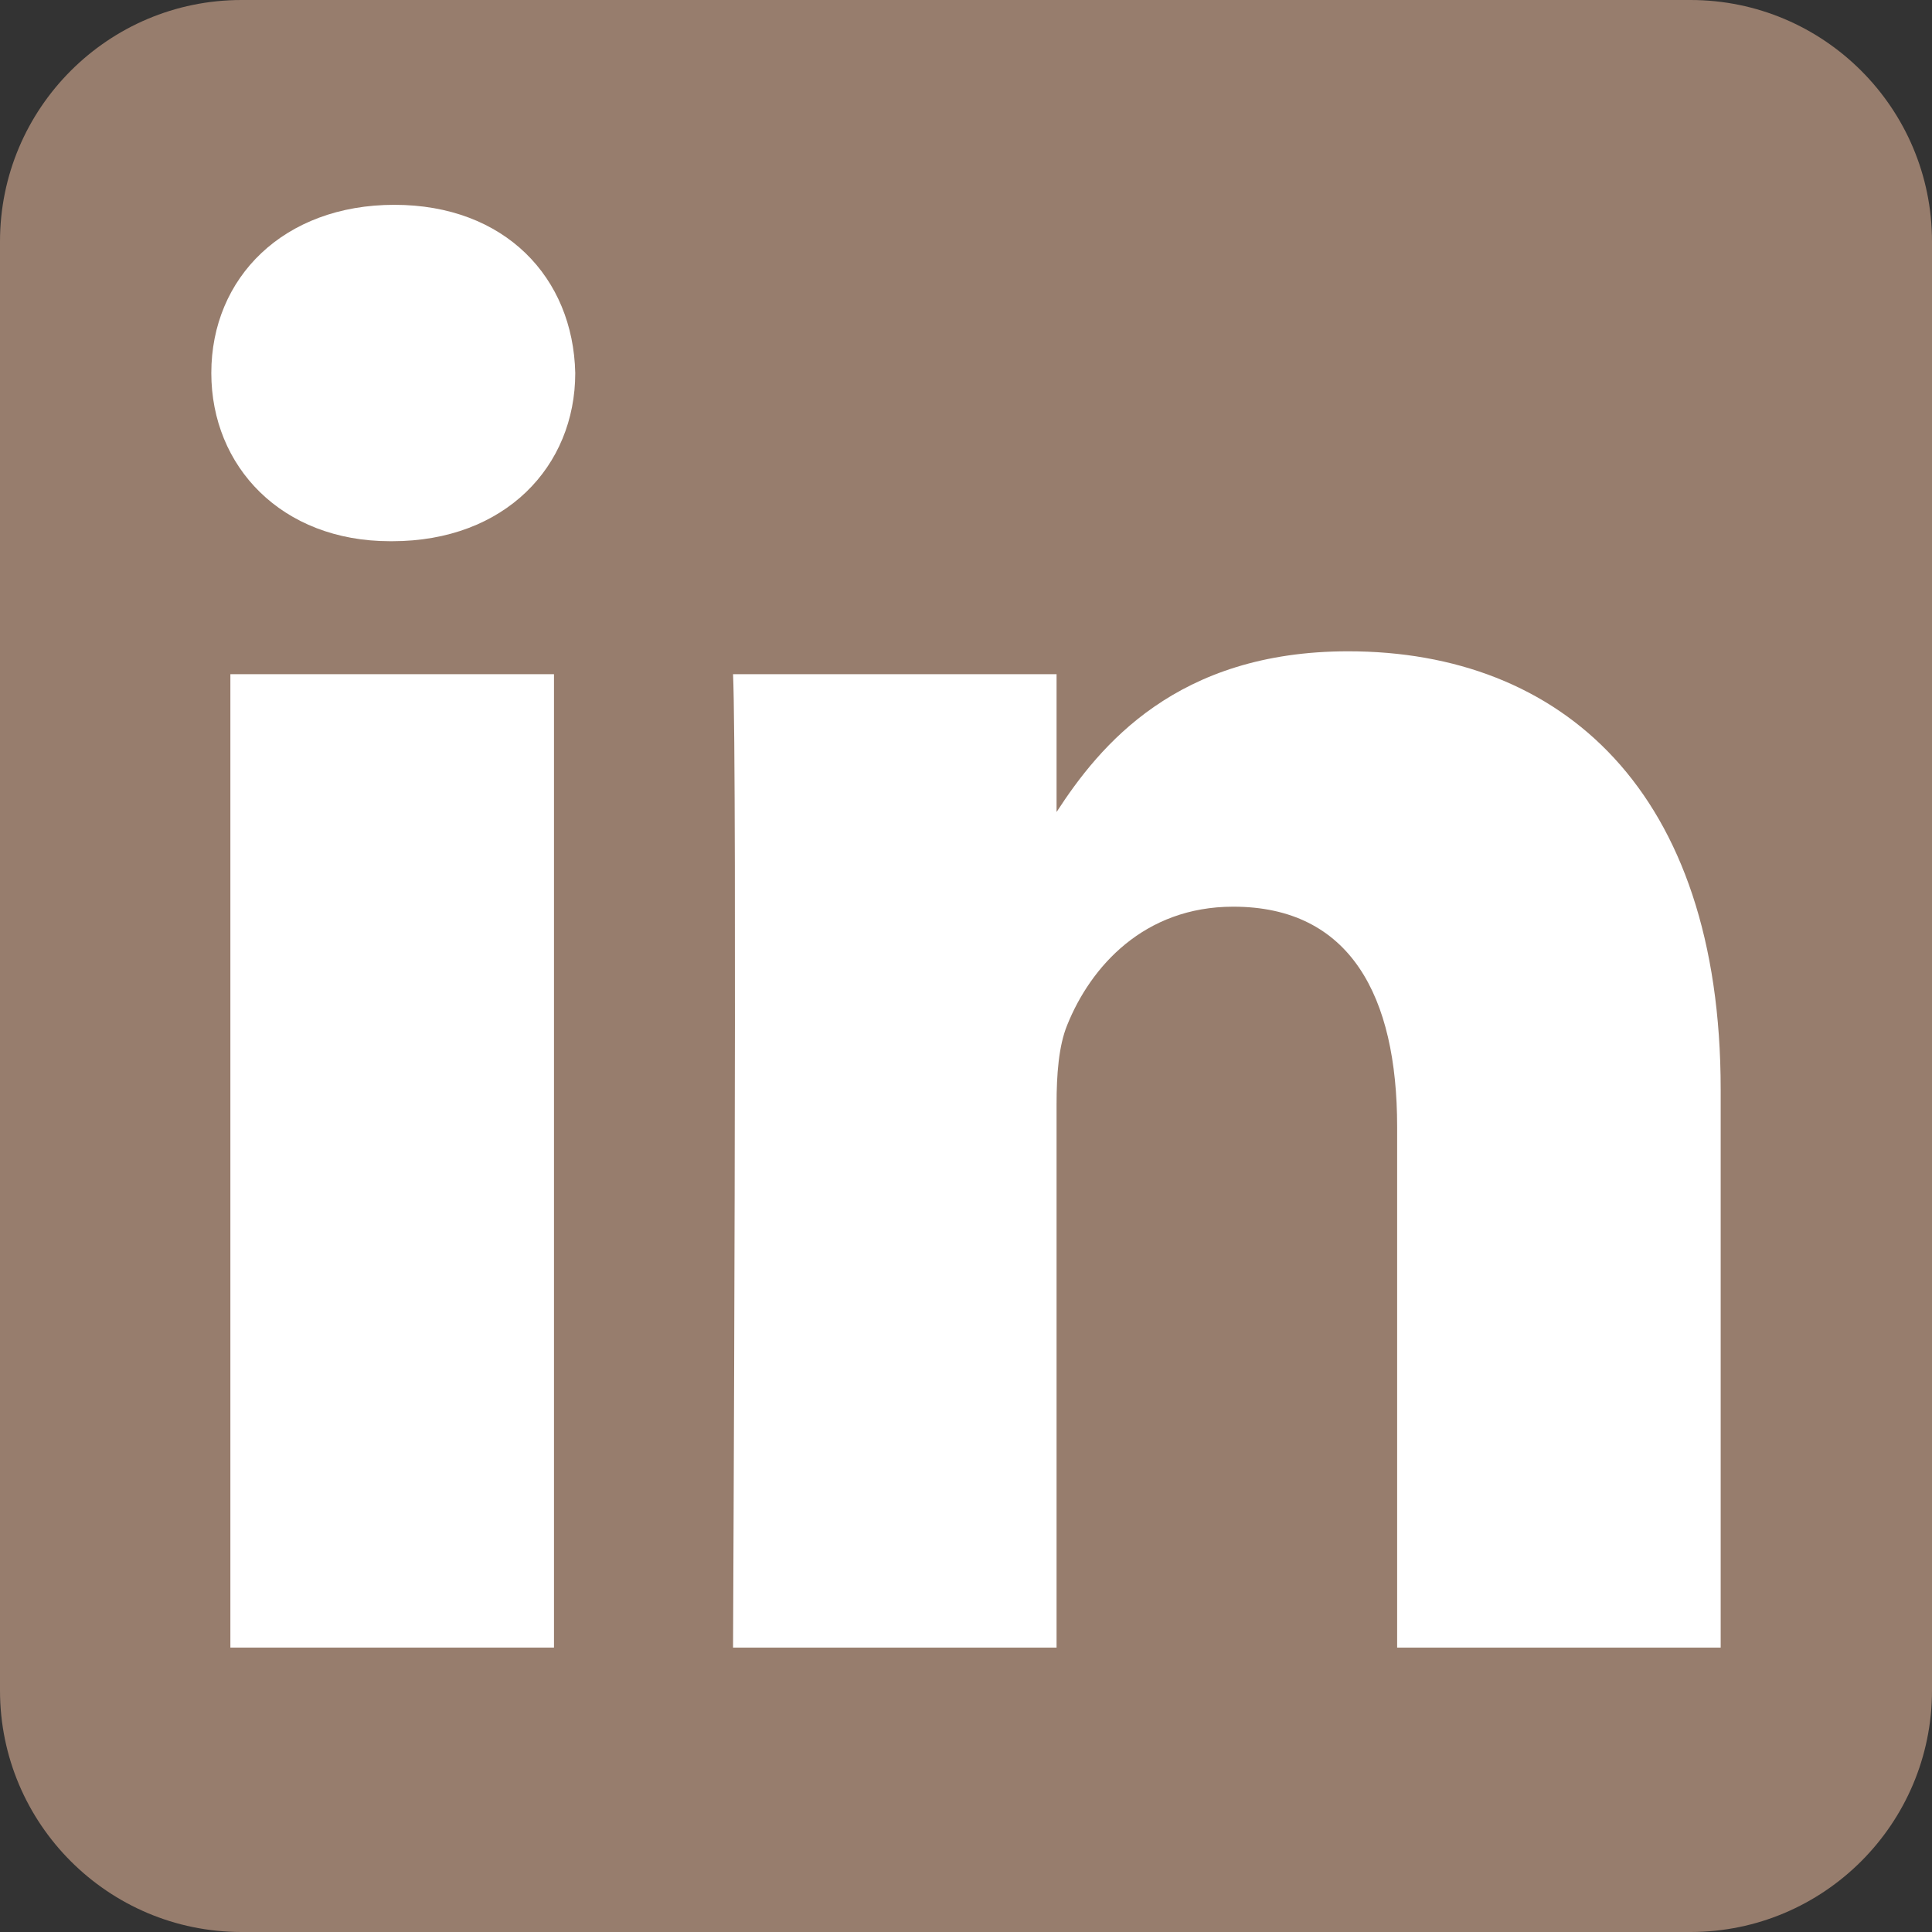 <?xml version="1.0" encoding="UTF-8"?>
<!DOCTYPE svg PUBLIC "-//W3C//DTD SVG 1.1//EN" "http://www.w3.org/Graphics/SVG/1.1/DTD/svg11.dtd">
<svg version="1.1" xmlns="http://www.w3.org/2000/svg" xmlns:xlink="http://www.w3.org/1999/xlink" x="0" y="0" width="512" height="512" viewBox="0, 0, 512, 512">
  <rect x="0" y="0" width="512" height="512" fill="#333333" stroke="none"/>
  <g id="g5891" transform="translate(0, 0)">
    <path d="M512,64 C512,28.677 483.323,0 448,0 L64,0 C28.677,0 0,28.677 0,64 L0,448 C0,483.323 28.677,512 64,512 L448,512 C483.323,512 512,483.323 512,448 L512,64 z" fill="#977D6D" id="background"/>
    <g id="shapes">
      <path d="M61.053,178.667 L146.813,178.667 L146.813,436.629 L61.053,436.629 z" fill="#FFFFFF" id="rect11"/>
      <path d="M104.512,54.28 C75.171,54.28 56,73.57 56,98.853 C56,123.605 74.588,143.427 103.377,143.427 L103.931,143.427 C133.834,143.427 152.447,123.605 152.447,98.853 C151.892,73.57 133.836,54.28 104.512,54.28 z" fill="#FFFFFF" id="path13-0"/>
      <path d="M357.278,172.601 C311.788,172.601 291.412,197.618 280.002,215.19 L280.002,178.667 L194.264,178.667 C195.401,202.864 194.264,436.628 194.264,436.628 L280.001,436.628 L280.001,292.564 C280.001,284.853 280.555,277.144 282.828,271.633 C289.016,256.233 303.133,240.281 326.821,240.281 C357.833,240.281 370.257,263.945 370.257,298.608 L370.257,436.628 L455.998,436.628 L455.998,288.698 C455.998,209.461 413.693,172.601 357.278,172.601 z" fill="#FFFFFF" id="path15"/>
    </g>
  </g>
</svg>
